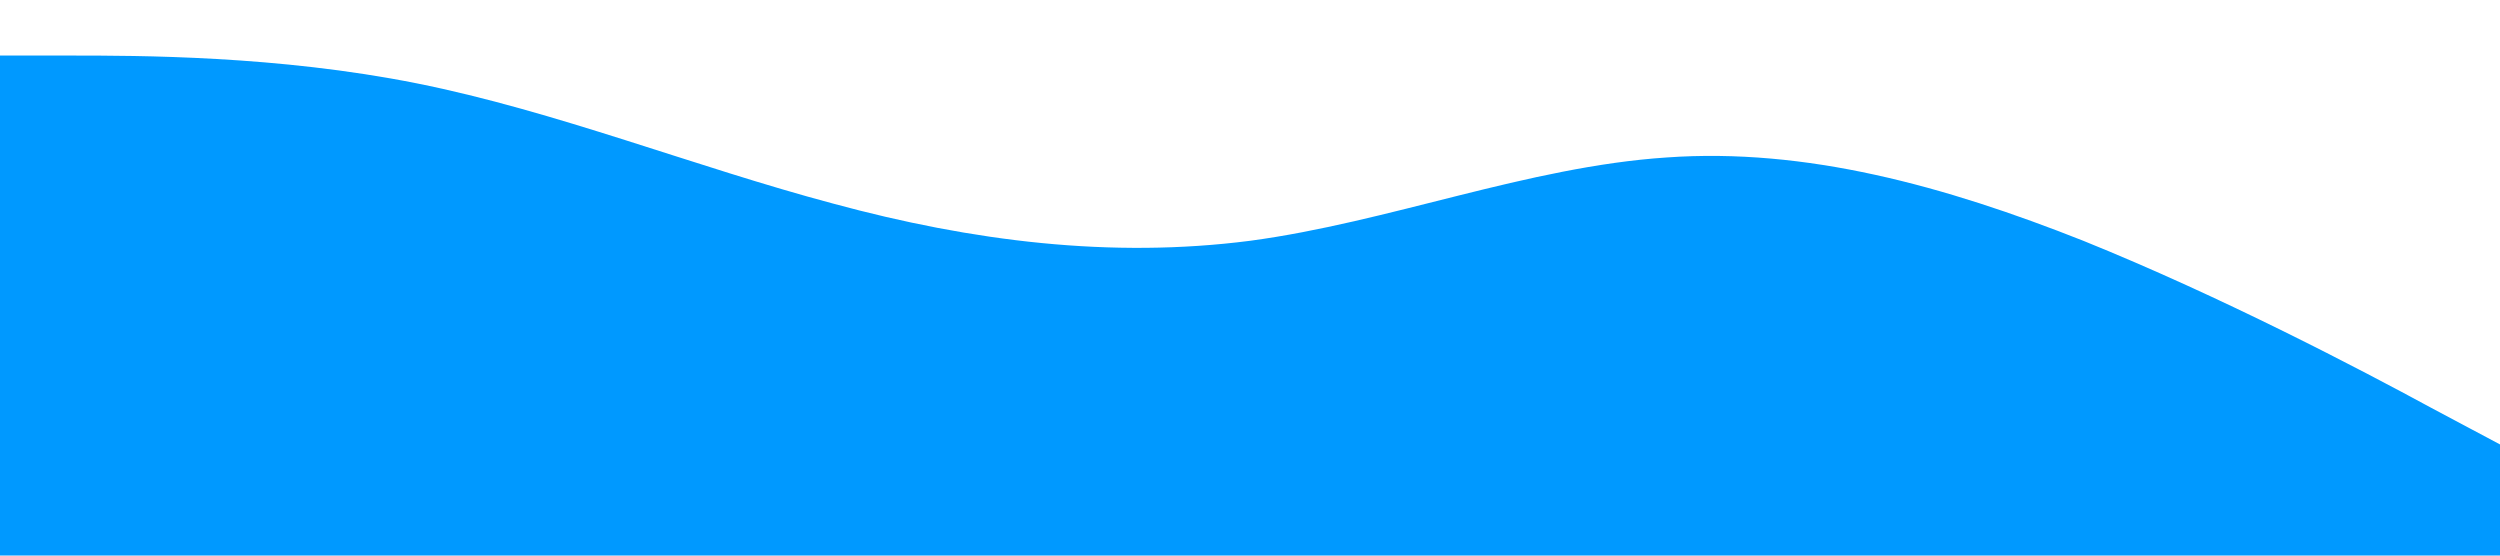 <?xml version="1.0" standalone="no"?><svg xmlns="http://www.w3.org/2000/svg" viewBox="0 0 1440 320"><path fill="#0099ff" fill-opacity="1" d="M0,32L40,32C80,32,160,32,240,48C320,64,400,96,480,117.3C560,139,640,149,720,138.7C800,128,880,96,960,90.7C1040,85,1120,107,1200,138.7C1280,171,1360,213,1400,234.7L1440,256L1440,320L1400,320C1360,320,1280,320,1200,320C1120,320,1040,320,960,320C880,320,800,320,720,320C640,320,560,320,480,320C400,320,320,320,240,320C160,320,80,320,40,320L0,320Z"></path></svg>